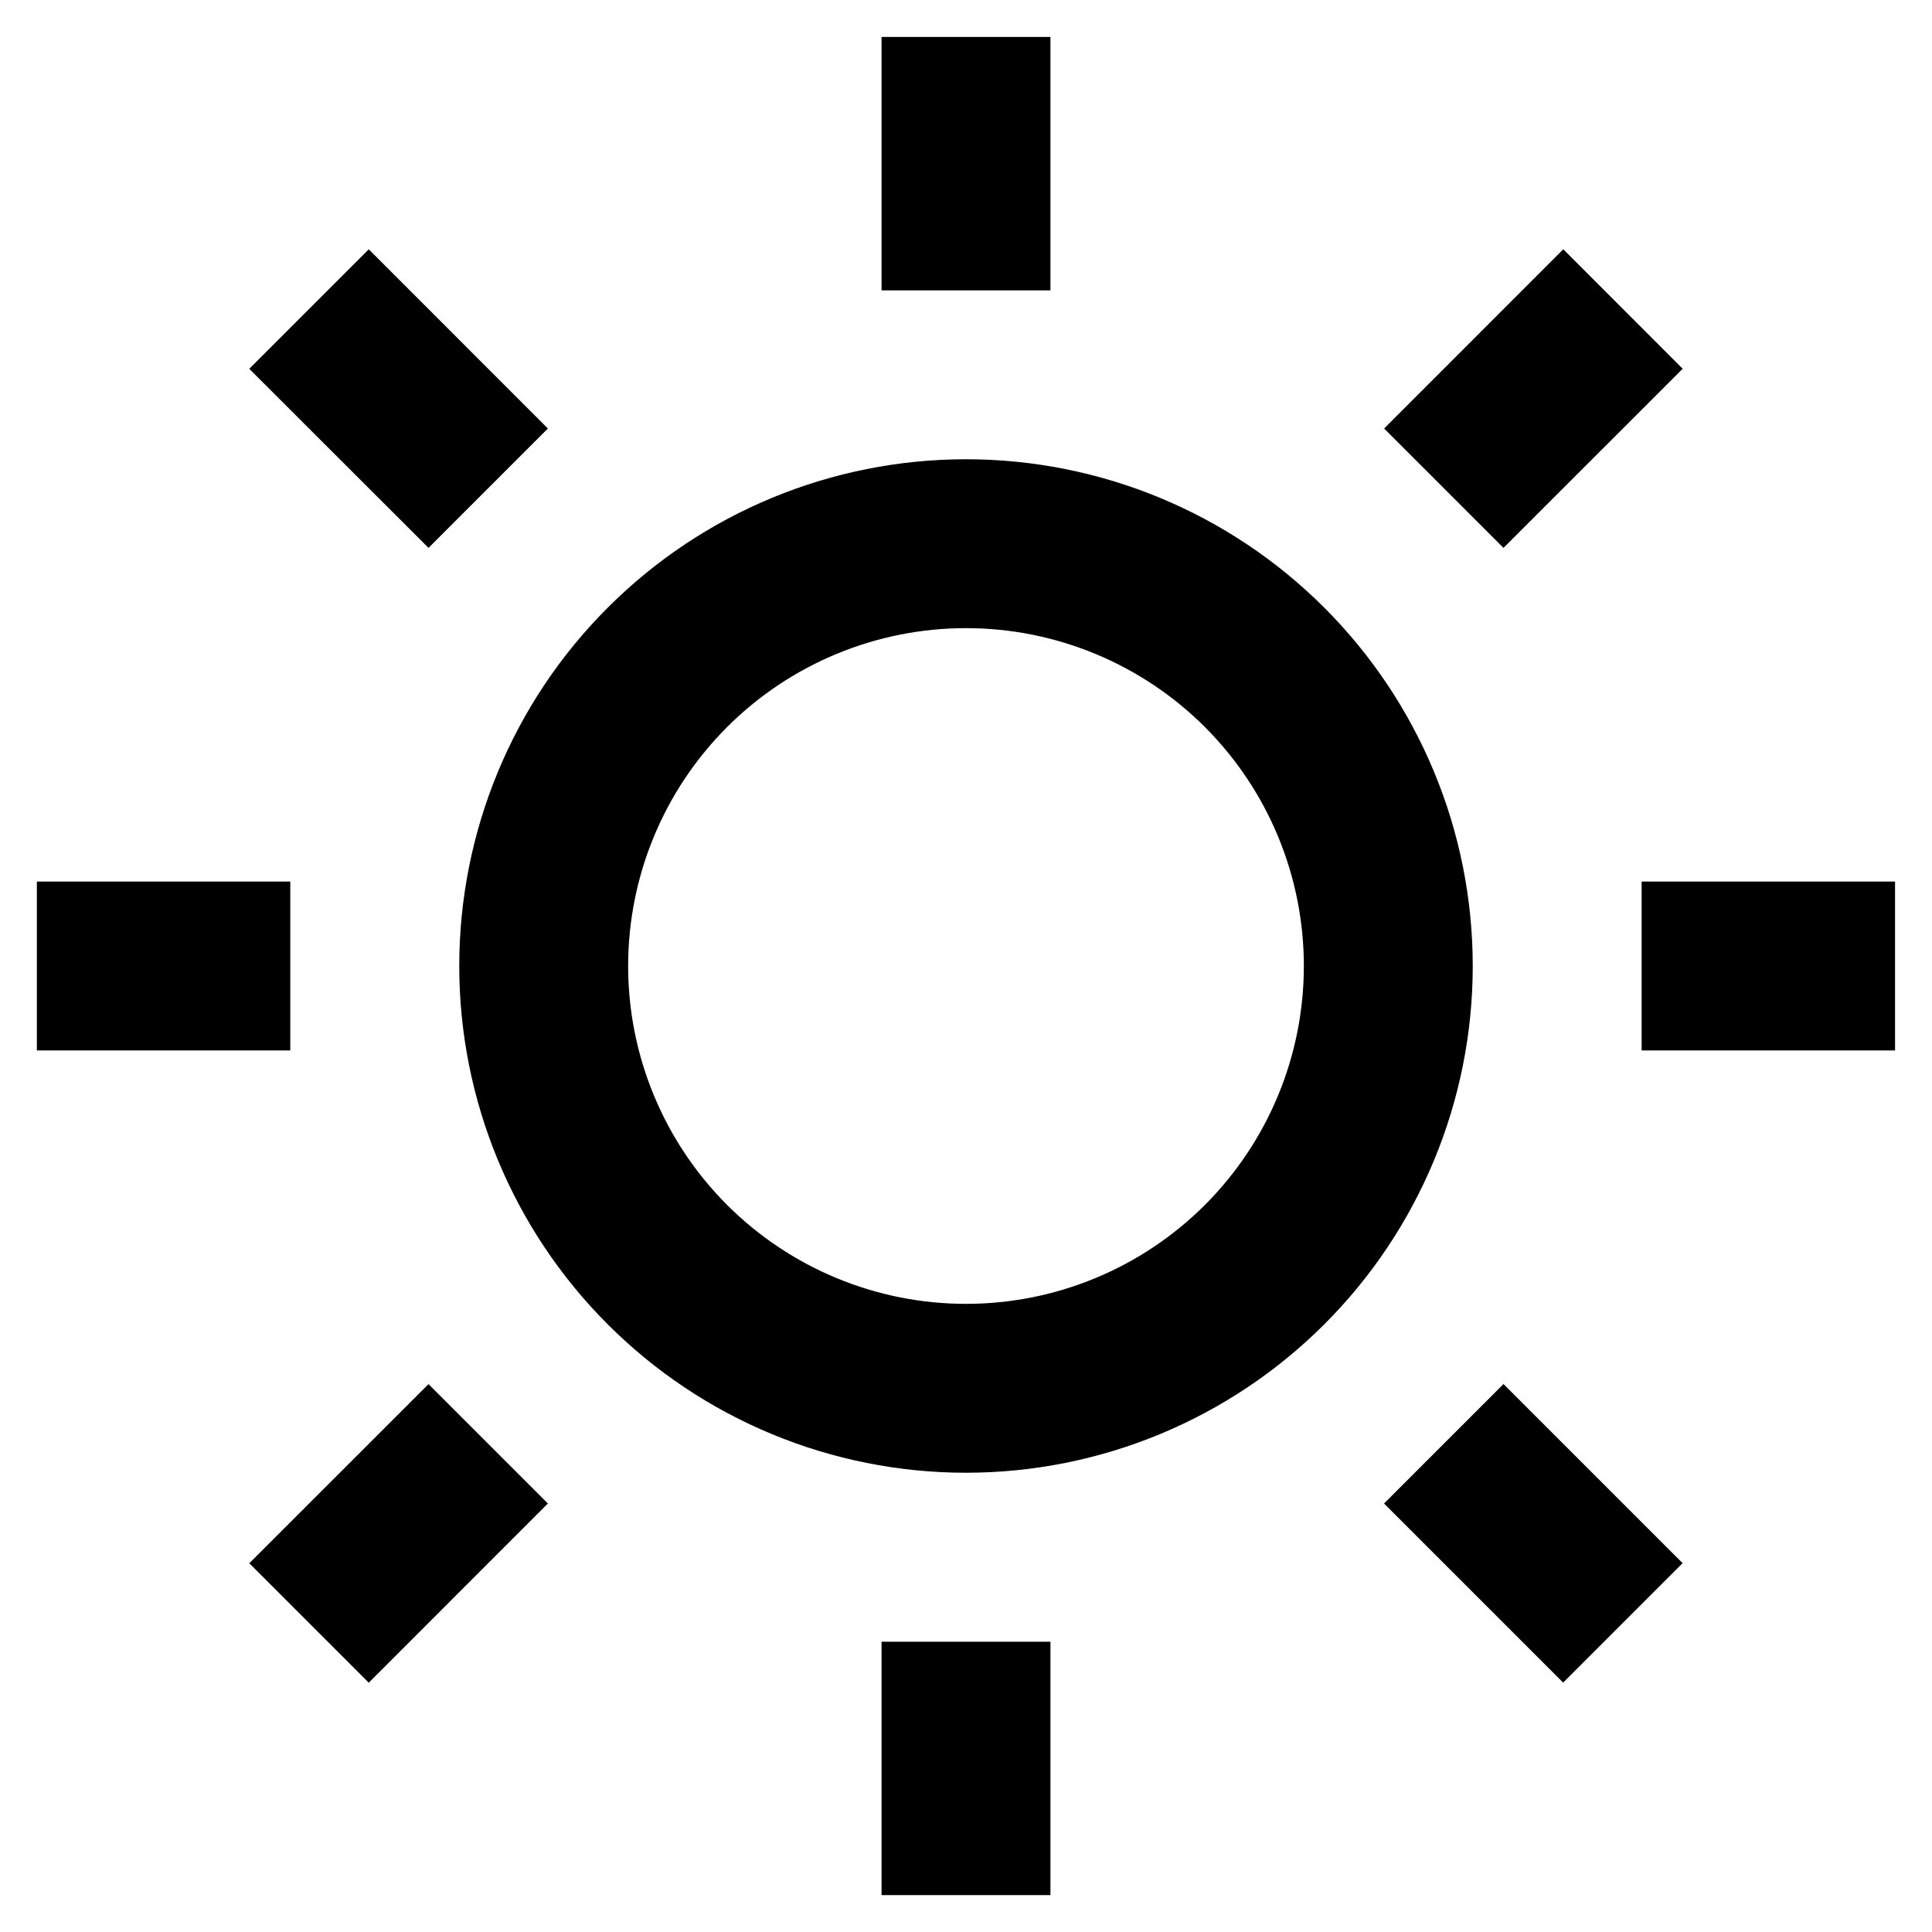 <?xml version="1.0" encoding="UTF-8" standalone="no"?>
<svg
   width="800"
   height="800"
   viewBox="0 0 24 24"
   fill="none"
   version="1.1"
   id="svg1"
   xmlns="http://www.w3.org/2000/svg"
   xmlns:svg="http://www.w3.org/2000/svg">
  <defs
     id="defs1" />
  <path
     d="m 12,18.295 c -1.67,0 -3.271,-0.663 -4.451,-1.844 -1.181,-1.181 -1.844,-2.782 -1.844,-4.451 0,-1.67 0.663,-3.271 1.844,-4.451 C 8.729,6.368 10.33,5.705 12,5.705 c 1.67,0 3.271,0.663 4.451,1.844 1.181,1.181 1.844,2.782 1.844,4.451 0,1.67 -0.663,3.271 -1.844,4.451 -1.181,1.181 -2.782,1.844 -4.451,1.844 z m 0,-2.098 c 1.113,0 2.181,-0.442 2.968,-1.229 0.787,-0.787 1.229,-1.855 1.229,-2.968 0,-1.113 -0.442,-2.181 -1.229,-2.968 -0.787,-0.787 -1.855,-1.229 -2.968,-1.229 -1.113,0 -2.181,0.442 -2.968,1.229 -0.787,0.787 -1.229,1.855 -1.229,2.968 0,1.113 0.442,2.181 1.229,2.968 0.787,0.787 1.855,1.229 2.968,1.229 z M 10.951,0.459 h 2.098 v 3.148 h -2.098 z m 0,19.935 h 2.098 v 3.148 H 10.951 Z M 3.097,4.581 4.581,3.097 6.806,5.323 5.323,6.806 3.097,4.582 Z m 14.096,14.096 1.484,-1.484 2.225,2.225 -1.484,1.484 z M 19.419,3.096 20.903,4.581 18.677,6.806 17.194,5.323 19.419,3.097 Z M 5.323,17.194 6.806,18.677 4.581,20.903 3.097,19.419 Z M 23.541,10.951 v 2.098 h -3.148 v -2.098 z m -19.935,0 v 2.098 h -3.148 v -2.098 z"
     fill="currentColor"
     id="path1"
     style="stroke-width:1.749" />
</svg>
